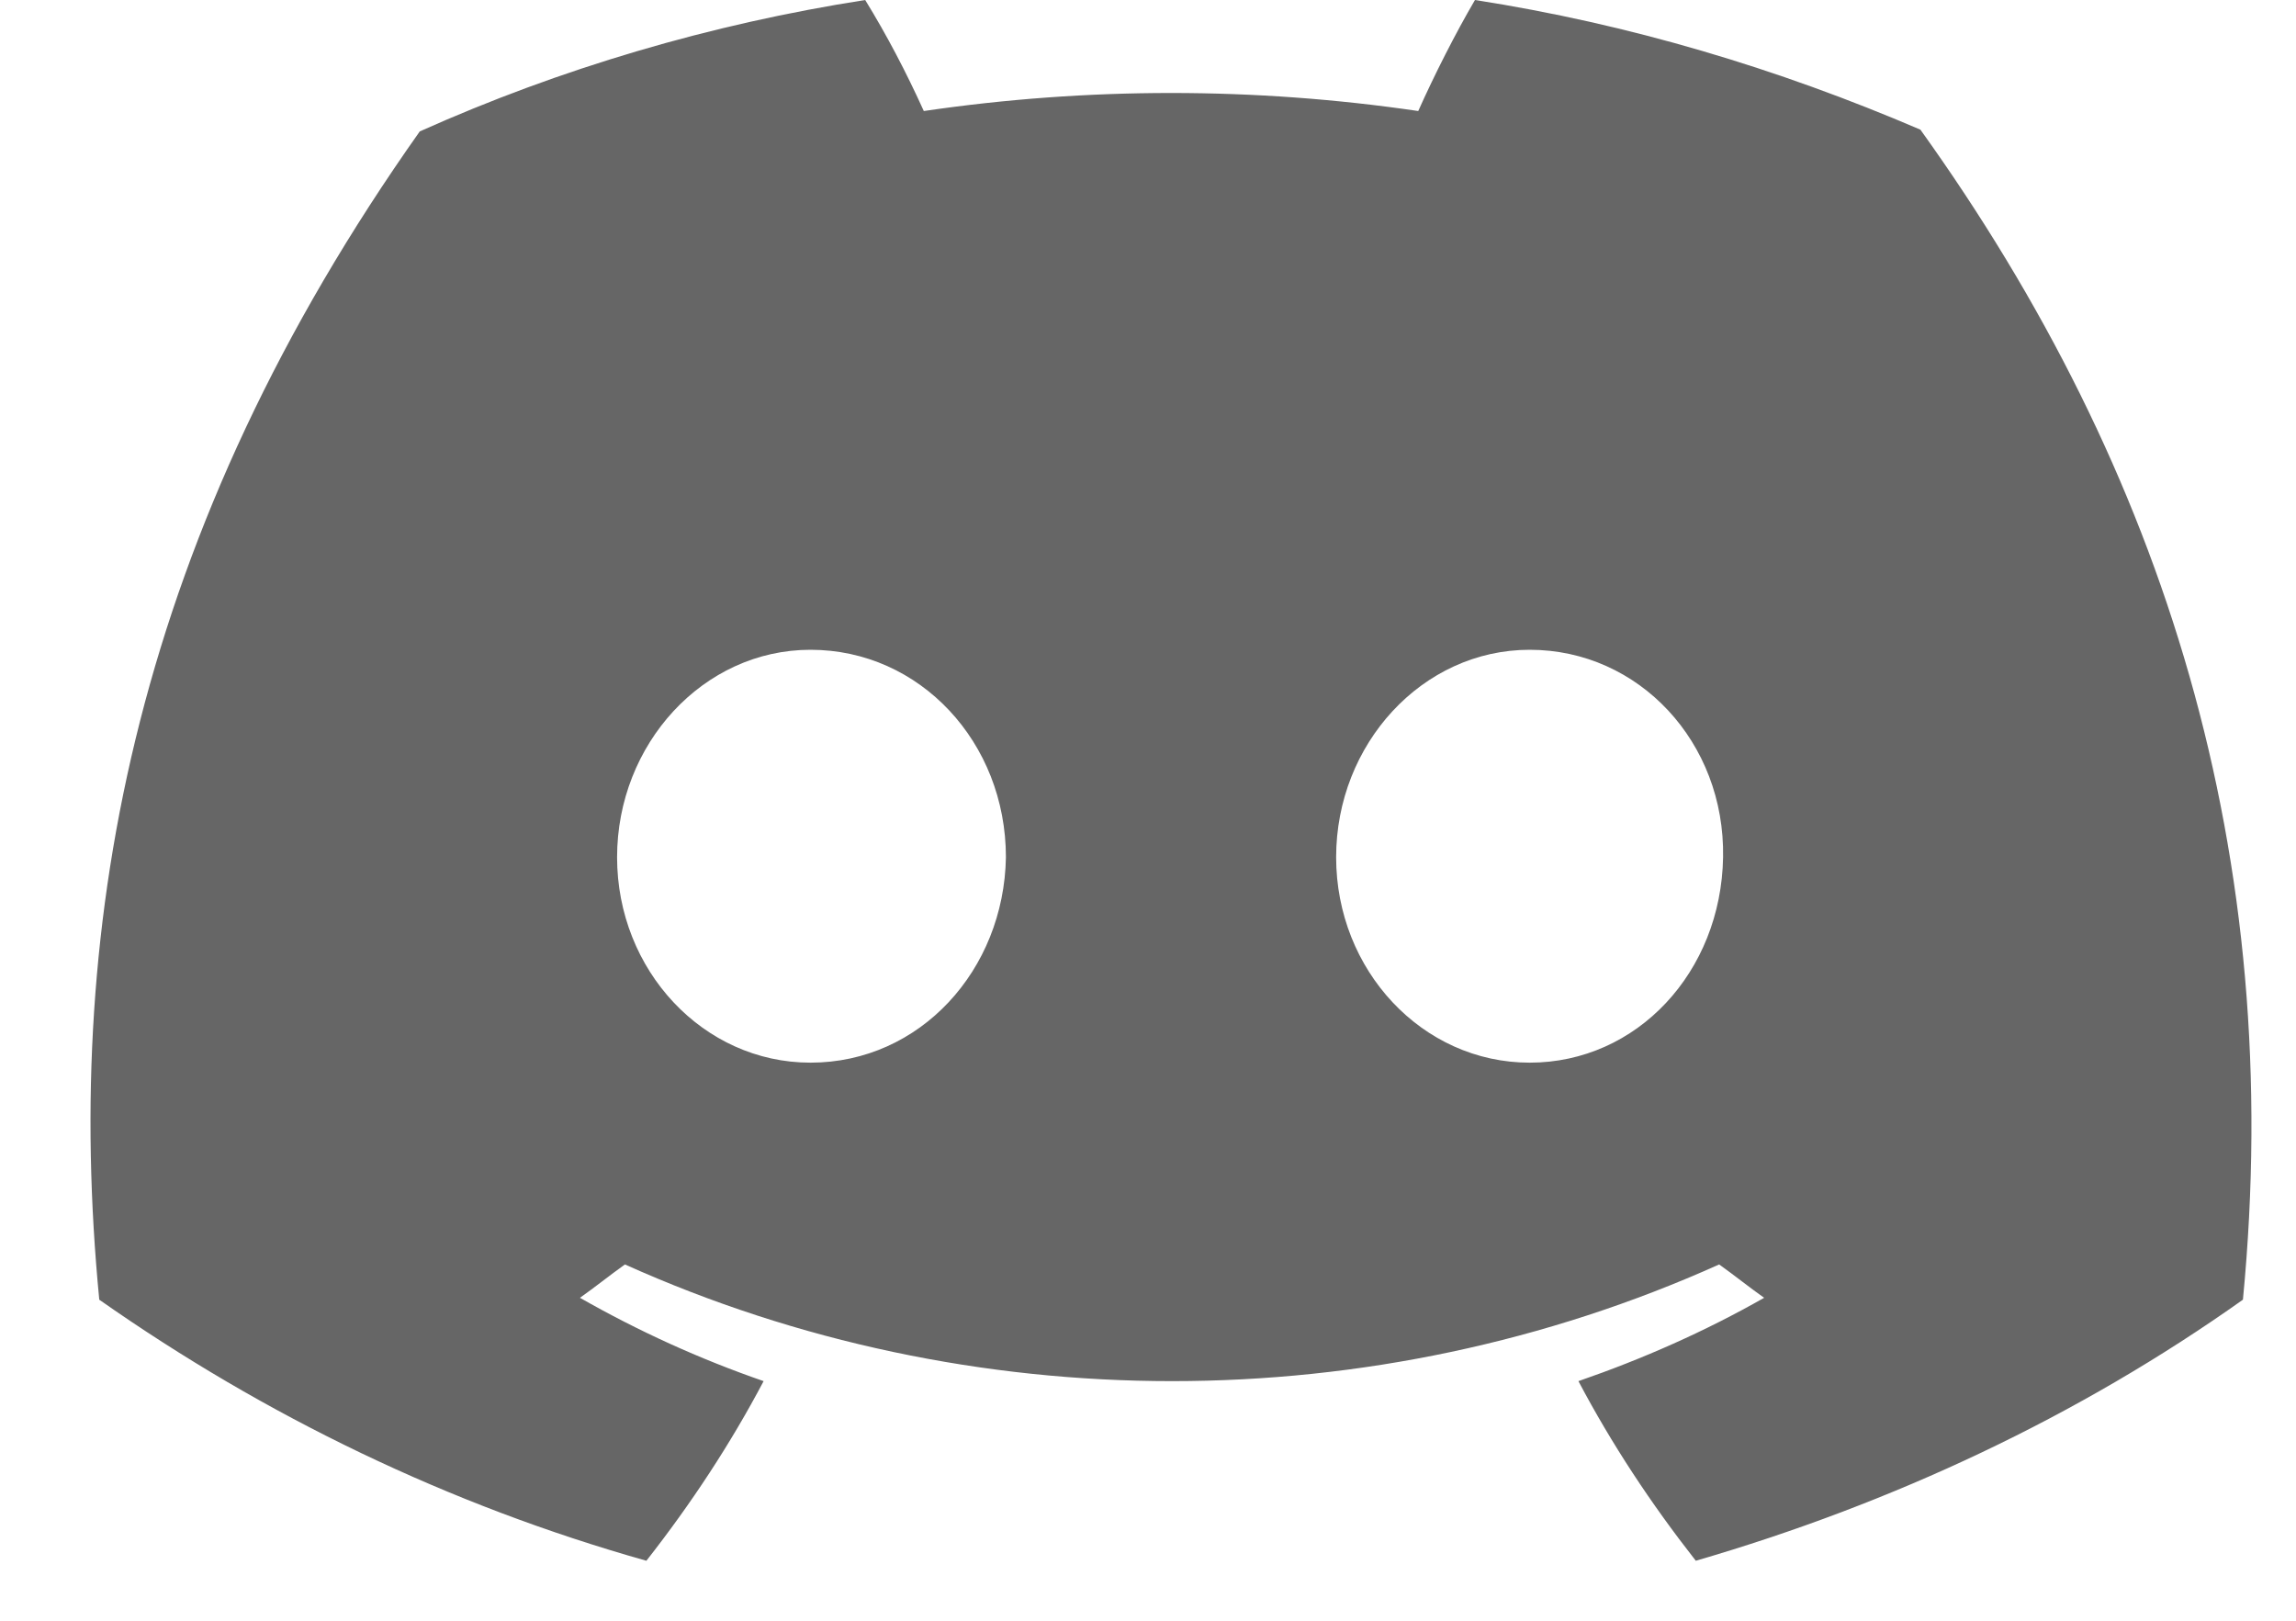 <svg width="17" height="12" viewBox="0 0 17 12" fill="none" xmlns="http://www.w3.org/2000/svg">
<path d="M14.219 0.96C13.163 0.507 12.064 0.178 10.921 1.79228e-06C10.776 0.247 10.617 0.562 10.501 0.822C9.286 0.644 8.056 0.644 6.84 0.822C6.71 0.535 6.566 0.26 6.406 1.003e-06C5.263 0.178 4.149 0.507 3.108 0.973C1.024 3.92 0.46 6.785 0.735 9.623C1.965 10.486 3.325 11.144 4.786 11.556C5.119 11.131 5.408 10.692 5.654 10.226C5.177 10.061 4.728 9.856 4.294 9.609C4.41 9.527 4.511 9.445 4.627 9.362C7.188 10.514 10.168 10.514 12.729 9.362C12.845 9.445 12.946 9.527 13.062 9.609C12.628 9.856 12.165 10.061 11.687 10.226C11.933 10.692 12.223 11.131 12.556 11.556C14.017 11.131 15.391 10.486 16.607 9.623C16.925 6.333 16.028 3.482 14.219 0.96ZM6.001 7.868C5.206 7.868 4.569 7.183 4.569 6.347C4.569 5.51 5.206 4.811 6.001 4.811C6.812 4.811 7.448 5.497 7.448 6.347C7.434 7.183 6.812 7.868 6.001 7.868ZM11.326 7.868C10.53 7.868 9.893 7.183 9.893 6.347C9.893 5.51 10.53 4.811 11.326 4.811C12.136 4.811 12.773 5.497 12.758 6.347C12.744 7.197 12.121 7.868 11.326 7.868Z" fill="#666666"/>
</svg>
